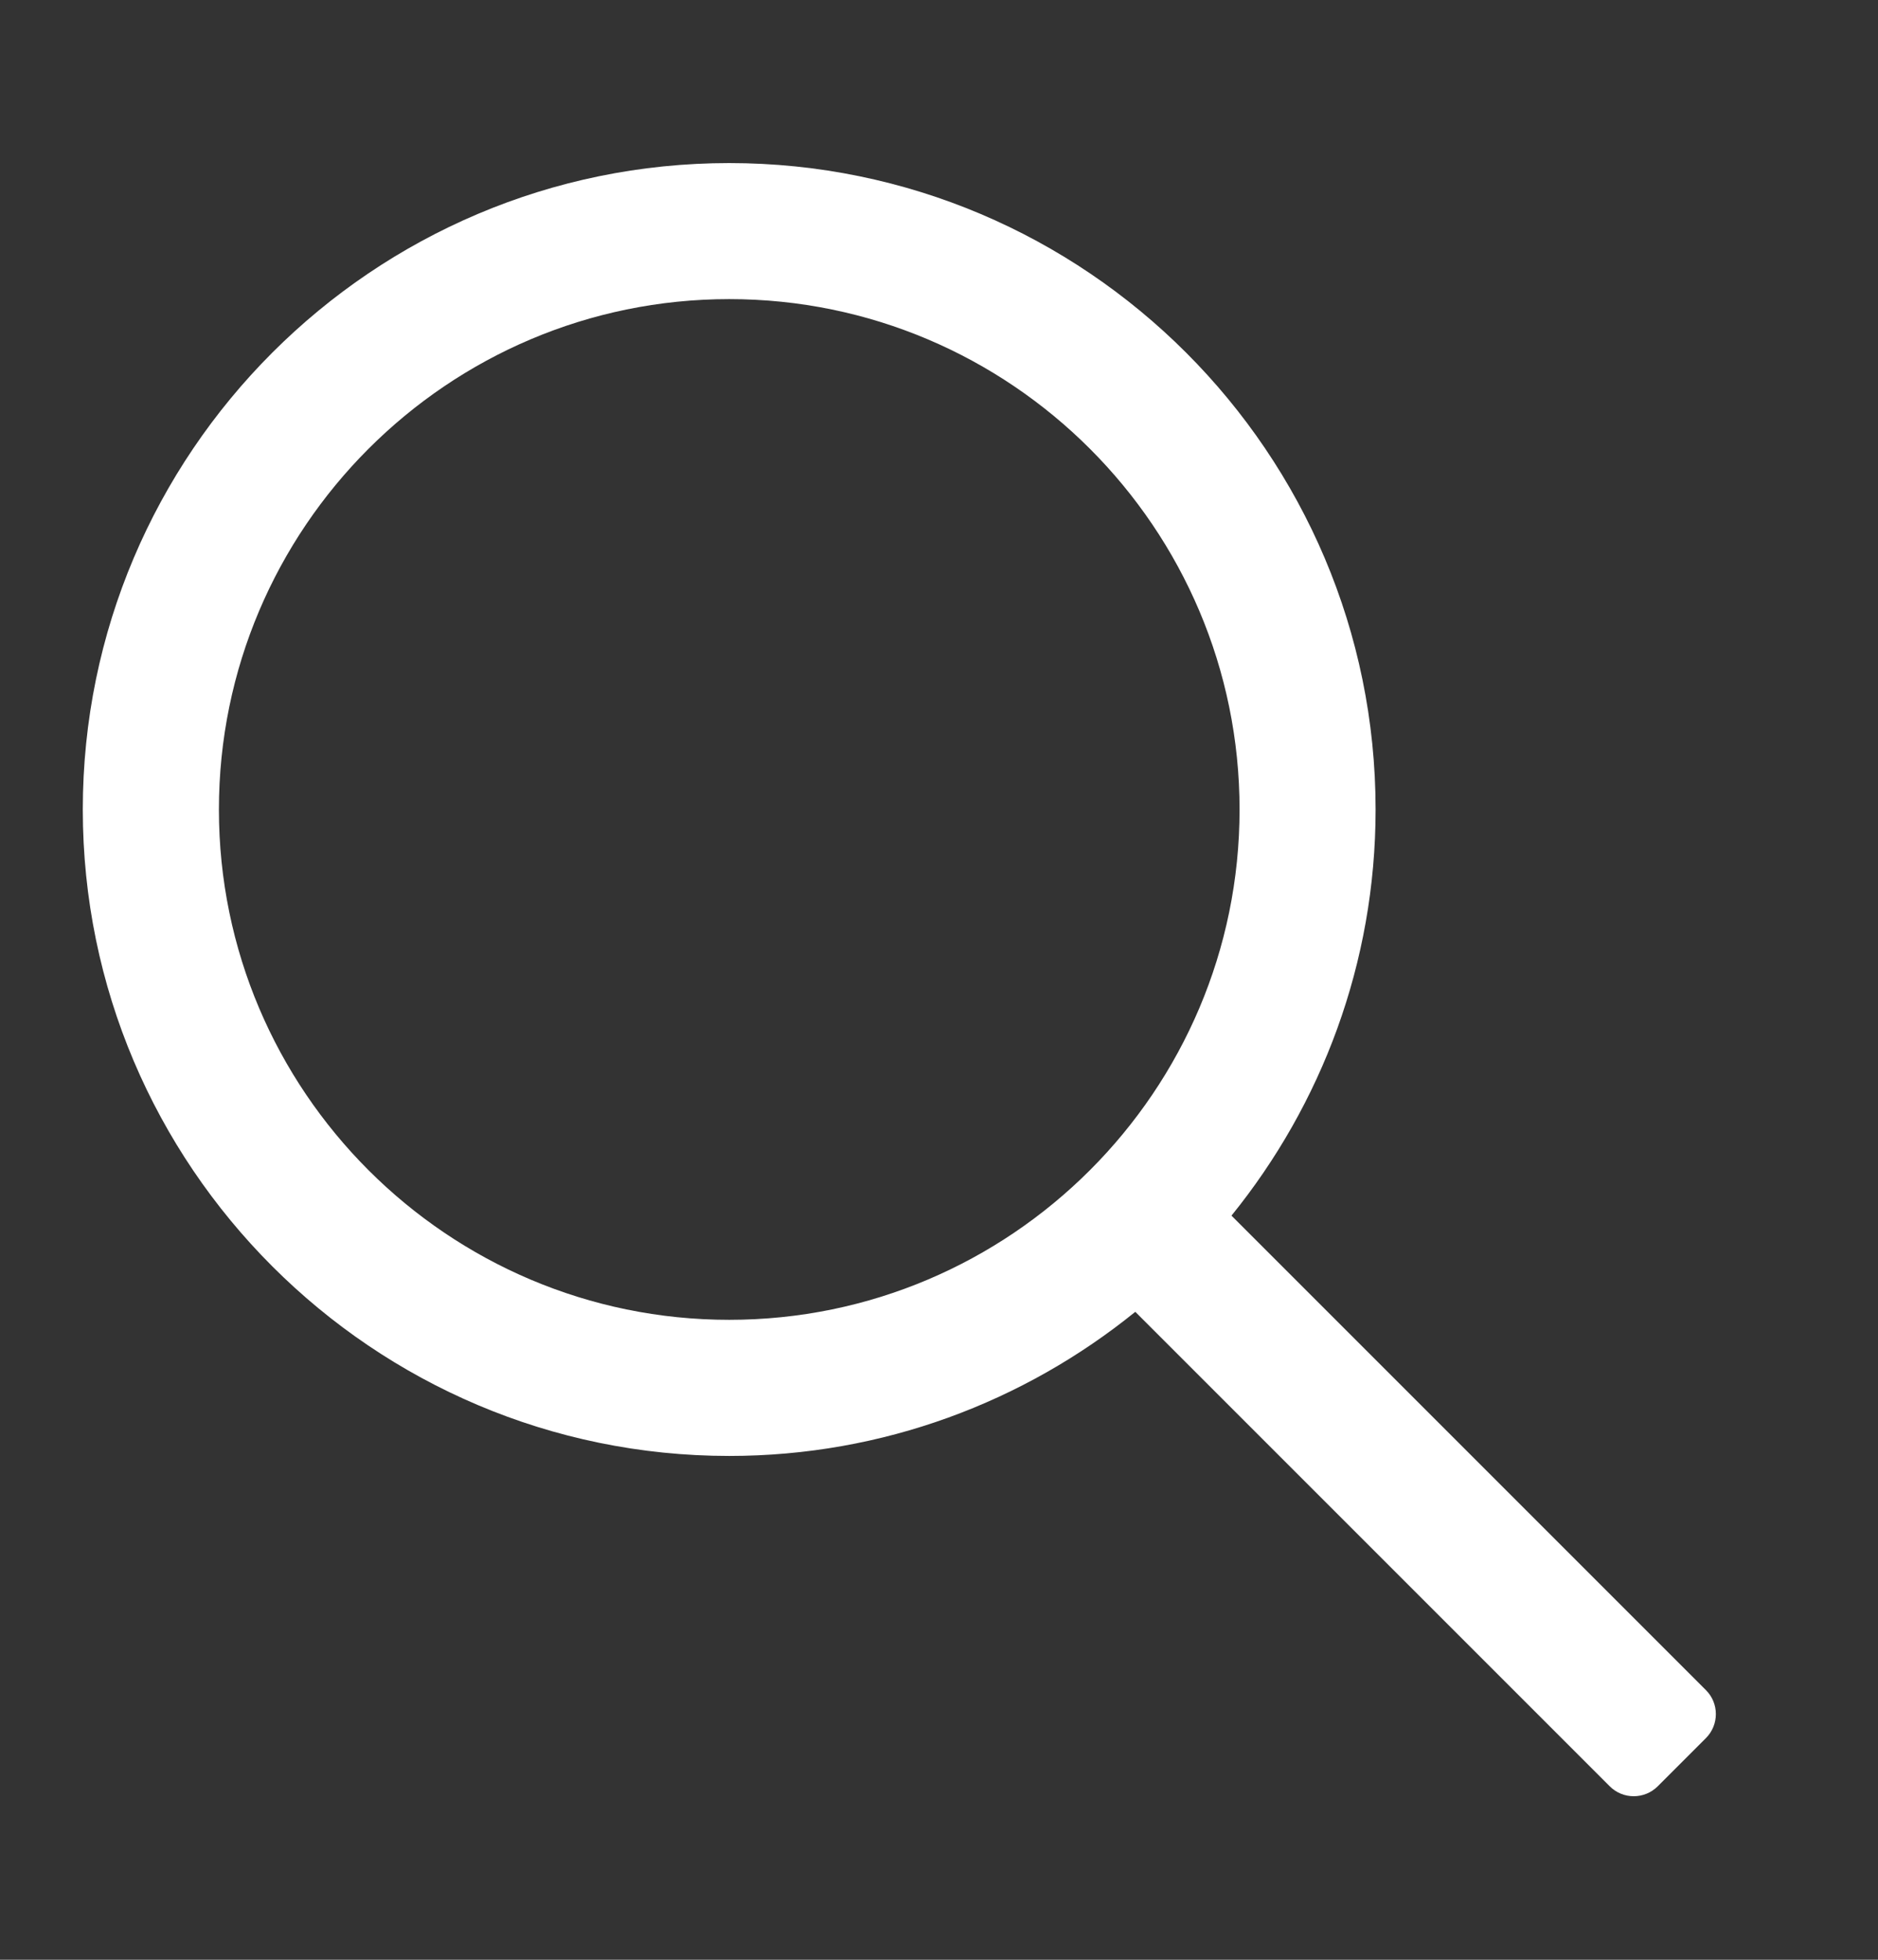 <svg xmlns="http://www.w3.org/2000/svg"
 xmlns:xlink="http://www.w3.org/1999/xlink"
 width="23px" height="24px"  viewBox="0 0 23 24">
<rect x="0" y="0" width="23" height="24" fill="#333333" stroke="none"/>
<path fill-rule="evenodd"  fill="#ffffff"
 d="M20.892,20.697 C20.892,20.697 15.082,14.887 15.082,14.887 C16.184,13.526 16.847,11.796 16.847,9.914 C16.847,5.548 13.296,1.997 8.931,1.997 C4.565,1.997 1.014,5.548 1.014,9.914 C1.014,14.278 4.565,17.83 8.931,17.83 C10.814,17.83 12.543,17.167 13.904,16.065 C13.904,16.065 19.714,21.875 19.714,21.875 C19.876,22.038 20.14,22.038 20.303,21.875 C20.303,21.875 20.892,21.286 20.892,21.286 C21.055,21.123 21.055,20.859 20.892,20.697 ZM8.931,16.163 C5.484,16.163 2.681,13.36 2.681,9.914 C2.681,6.467 5.484,3.663 8.931,3.663 C12.377,3.663 15.181,6.467 15.181,9.914 C15.181,13.36 12.377,16.163 8.931,16.163 Z"/>
</svg>